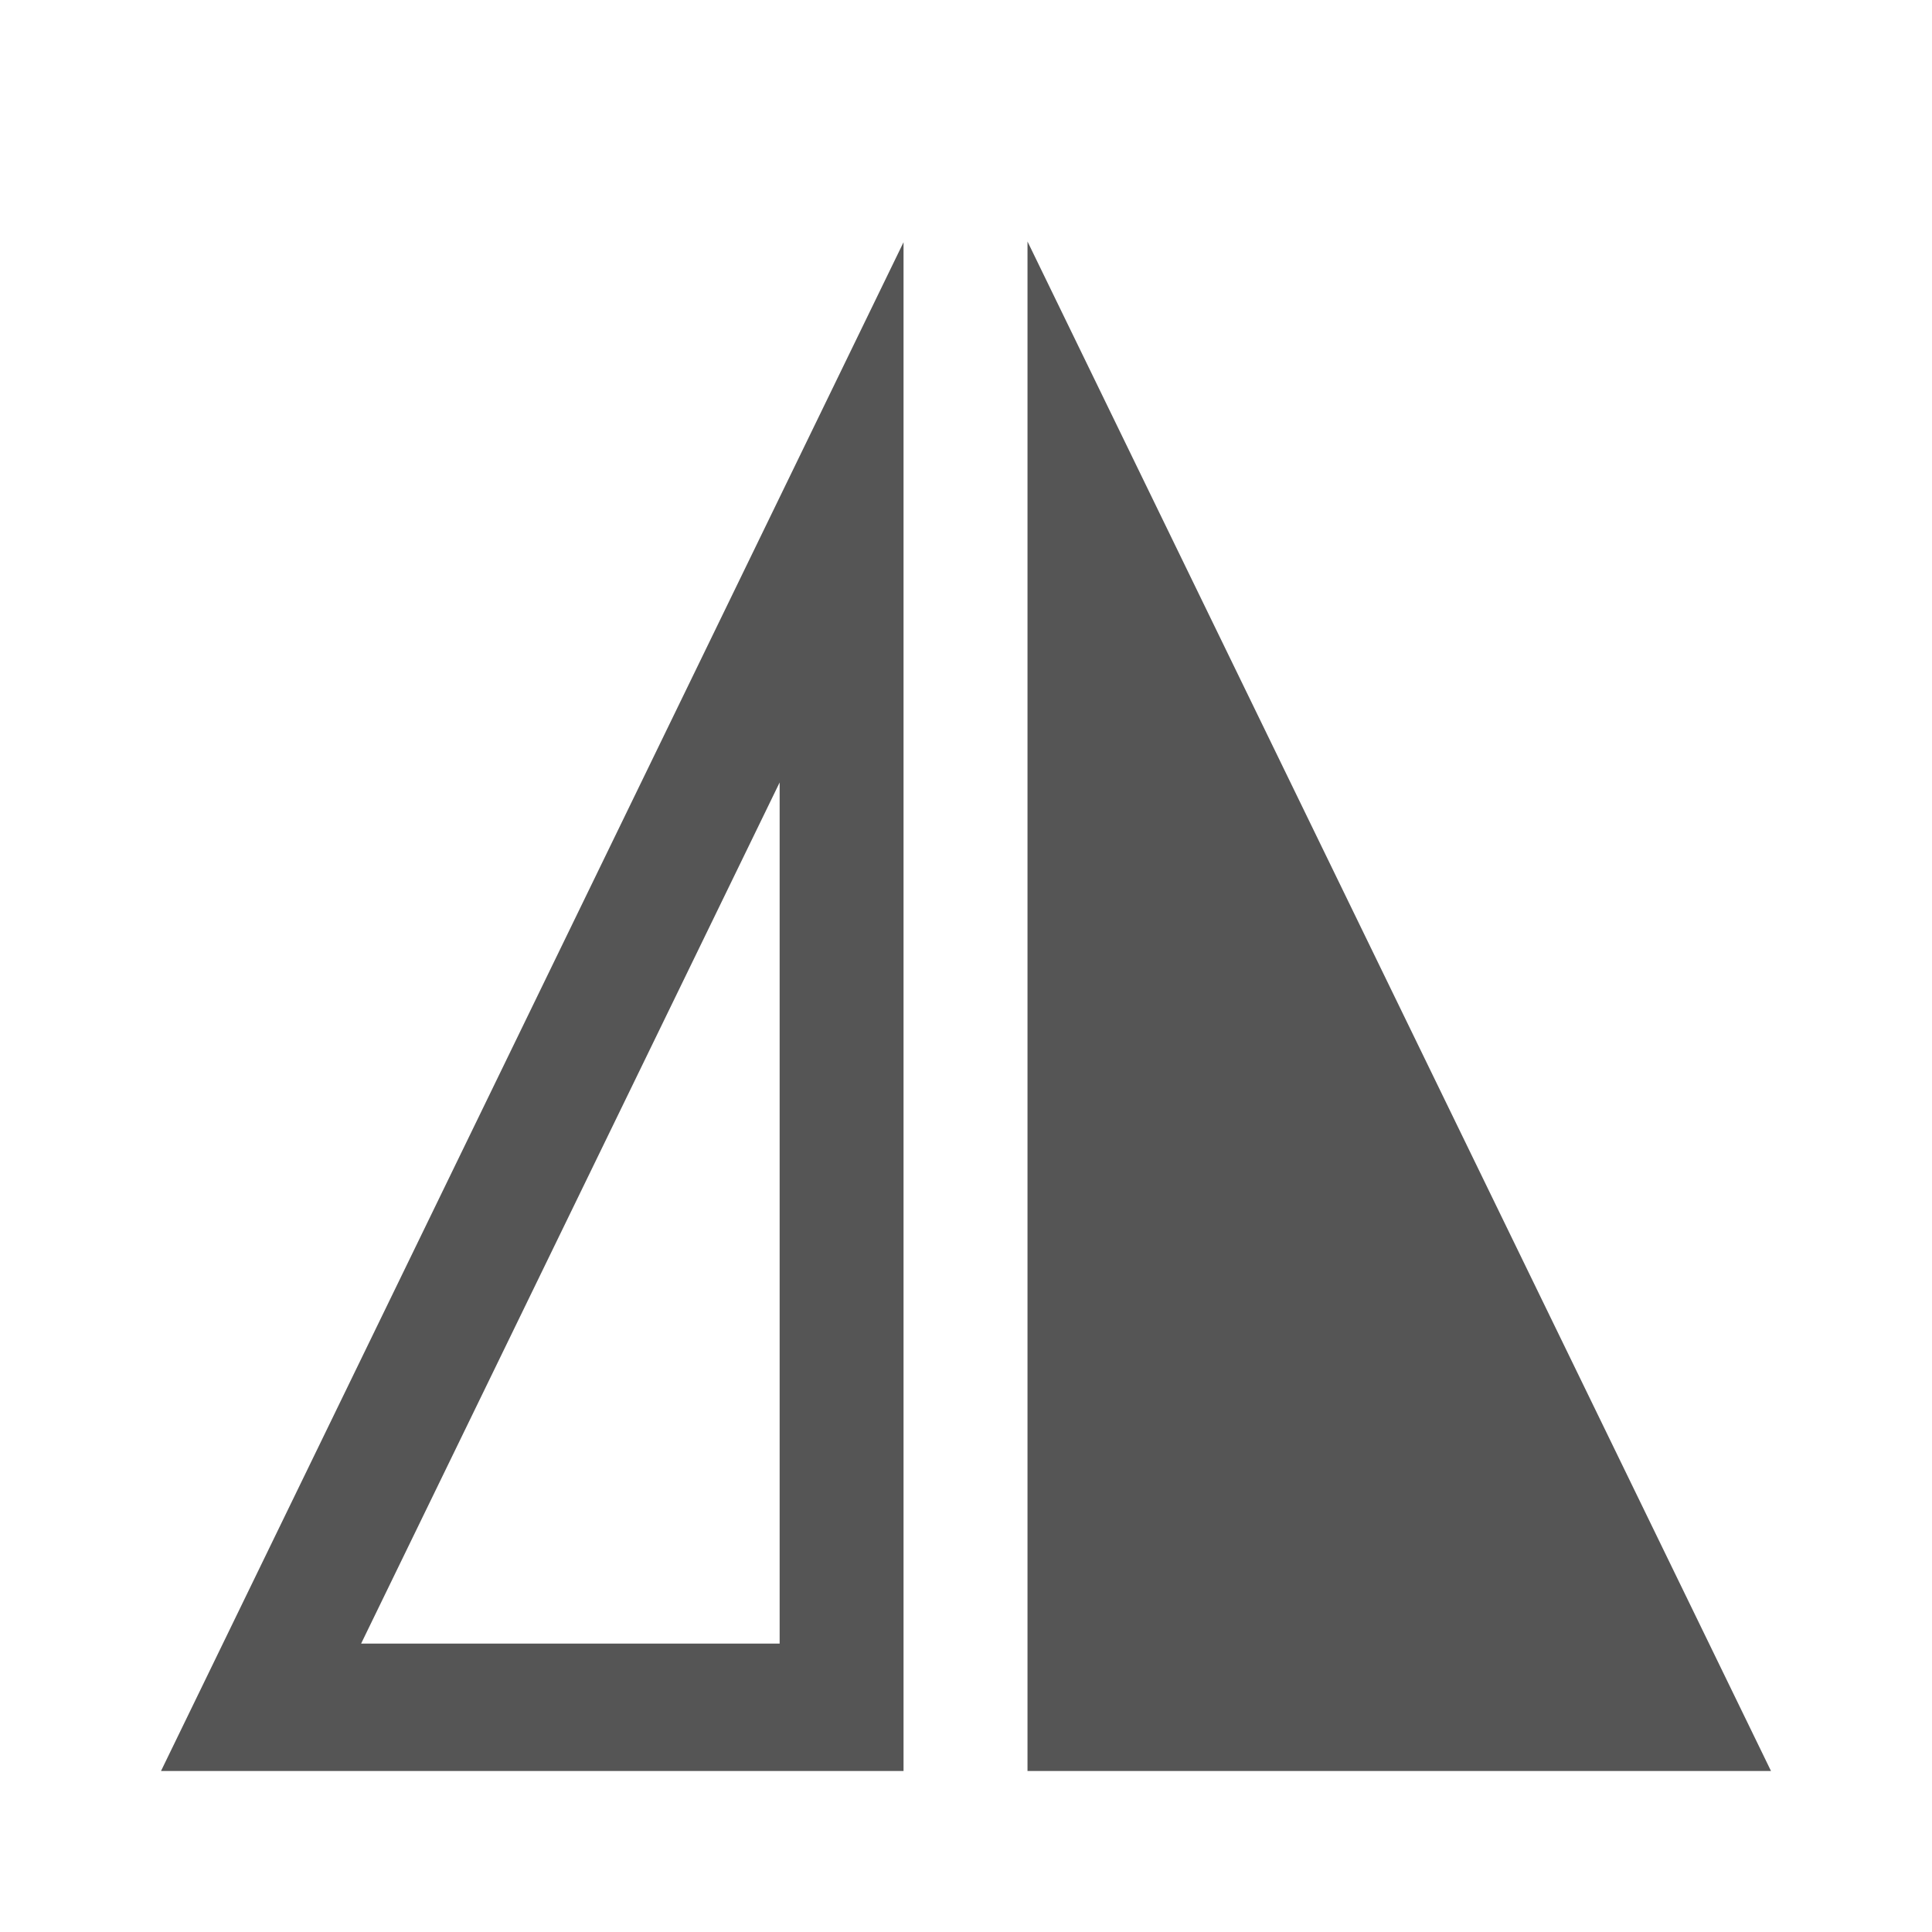 <svg width="24" height="24" viewBox="0 0 24 24" fill="none" xmlns="http://www.w3.org/2000/svg">
<path d="M12.764 3V22H22L12.764 3ZM11.224 3.009L2 22H11.224V3.009ZM9.685 9.72V20.417H4.486L9.685 9.72Z" fill="#555555"/>
</svg>
